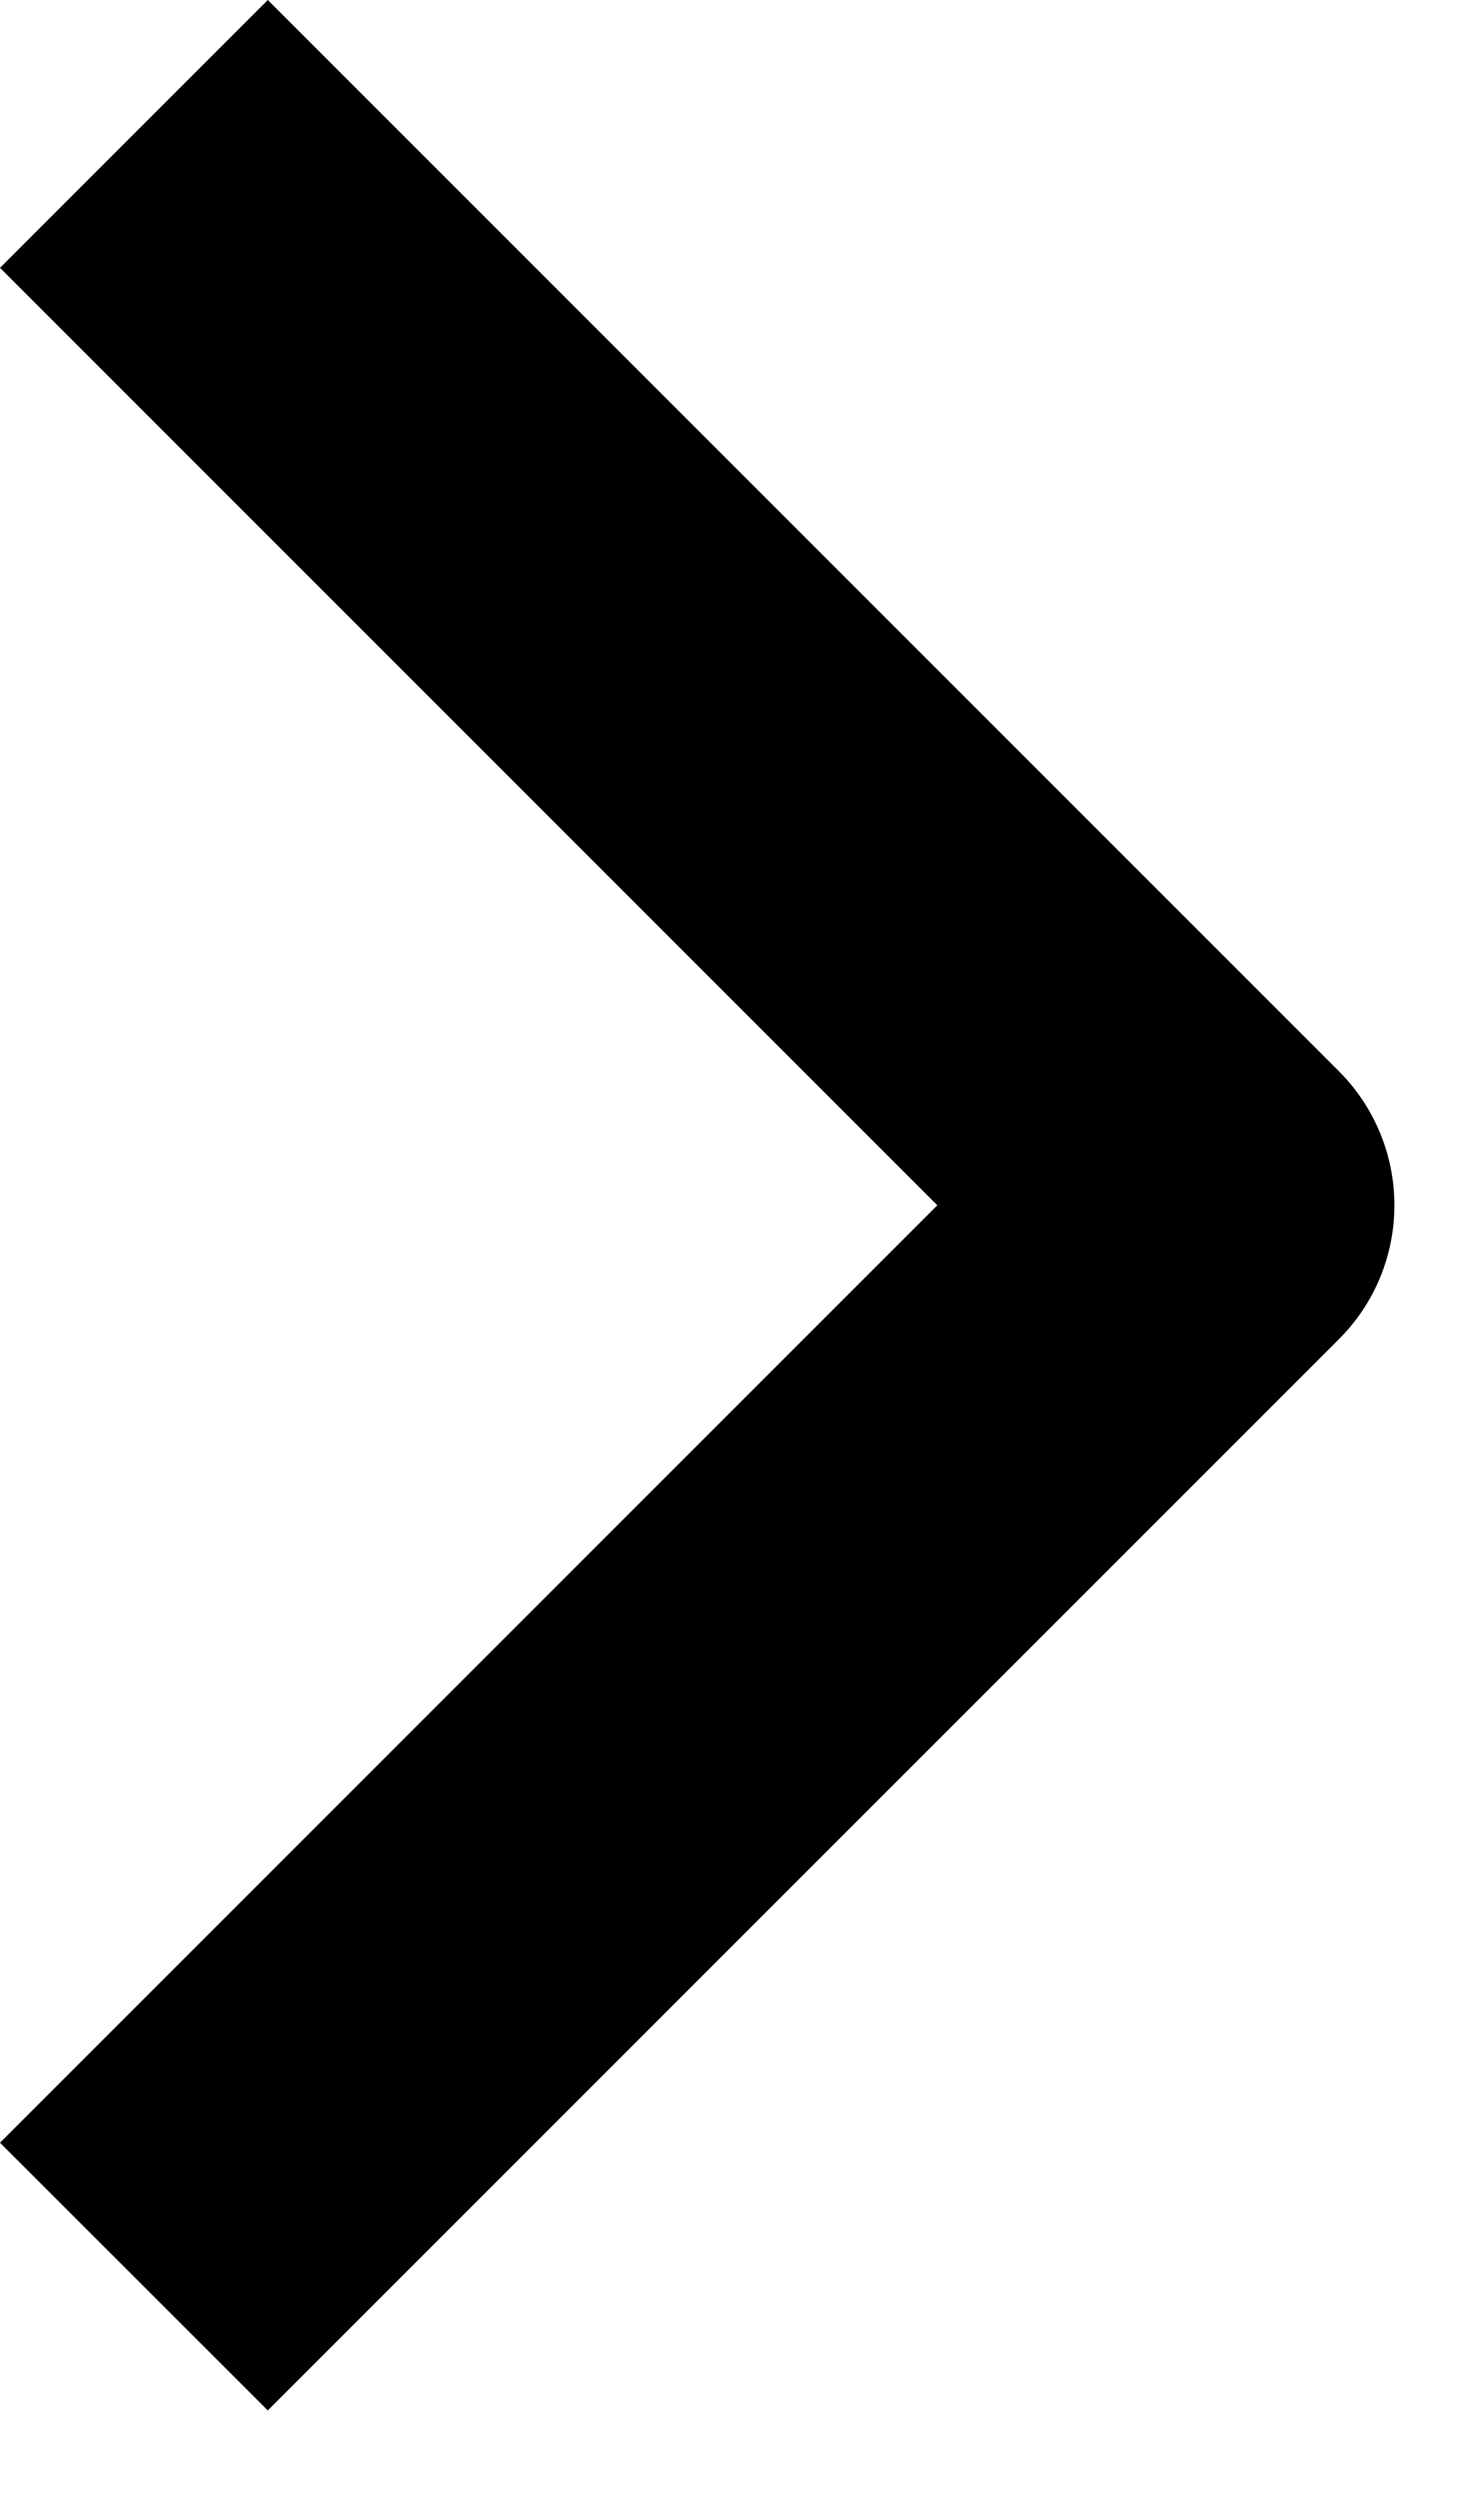 <svg width="13" height="22" viewBox="0 0 13 22" fill="none" xmlns="http://www.w3.org/2000/svg">
<path fill-rule="evenodd" clip-rule="evenodd" d="M11.785 11.785L2.357 21.213L0 18.857L8.25 10.607L0 2.357L2.357 0L11.785 9.428C12.098 9.741 12.273 10.165 12.273 10.607C12.273 11.049 12.098 11.473 11.785 11.785Z" fill="black"/>
</svg>
